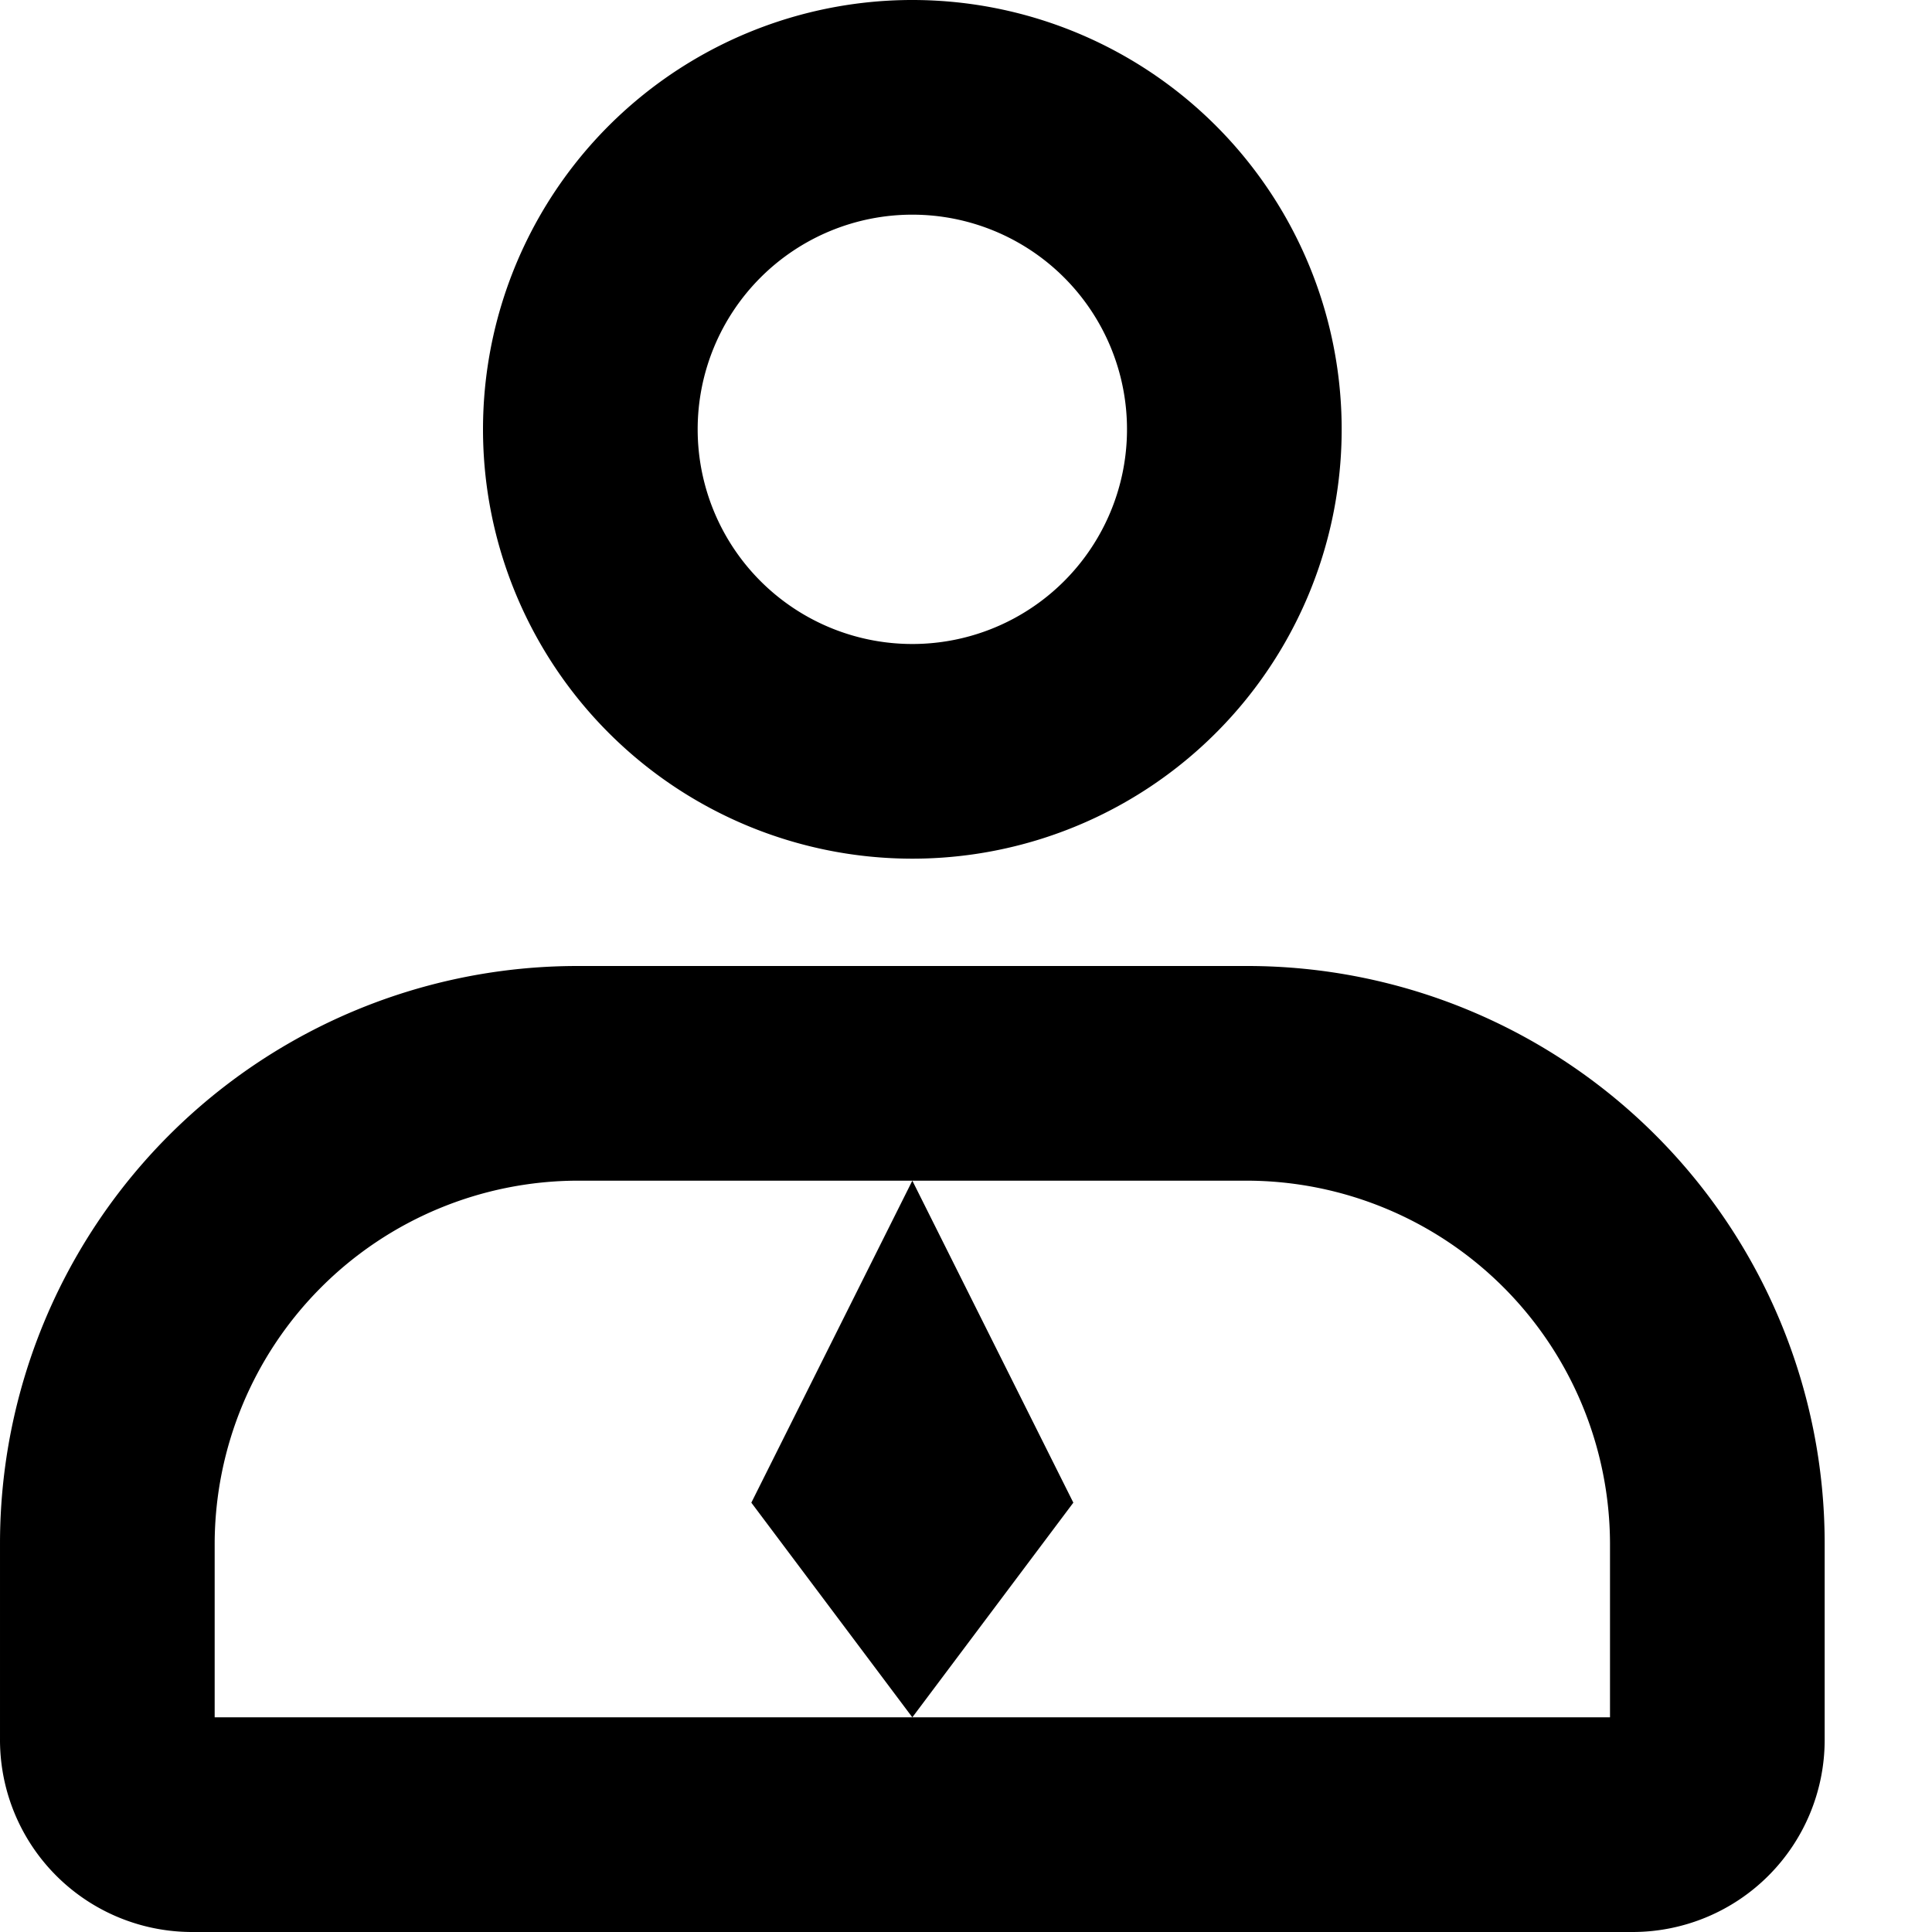 <svg class="icon" width="200" height="200" viewBox="0 0 1024 1024" xmlns="http://www.w3.org/2000/svg"><path d="M661.05 512H306.065A306.062 306.062 0 0 0 .002 818.062V921.6a101.831 101.831 0 0 0 101.83 102.4h763.45a101.831 101.831 0 0 0 101.83-101.831V818.062A306.062 306.062 0 0 0 661.052 512zm192.285 398.222H113.779v-92.16a192.853 192.853 0 0 1 192.285-192.284h354.418a192.853 192.853 0 0 1 192.853 192.284zm-369.778-455.11a227.556 227.556 0 1 0-227.555-227.556A227.556 227.556 0 0 0 483.557 455.11zm0-341.334A113.778 113.778 0 1 1 369.78 227.556a113.778 113.778 0 0 1 113.778-113.778z"/><path d="M483.557 625.778l-85.333 170.666 85.333 113.778 85.334-113.778-85.334-170.666z"/></svg>